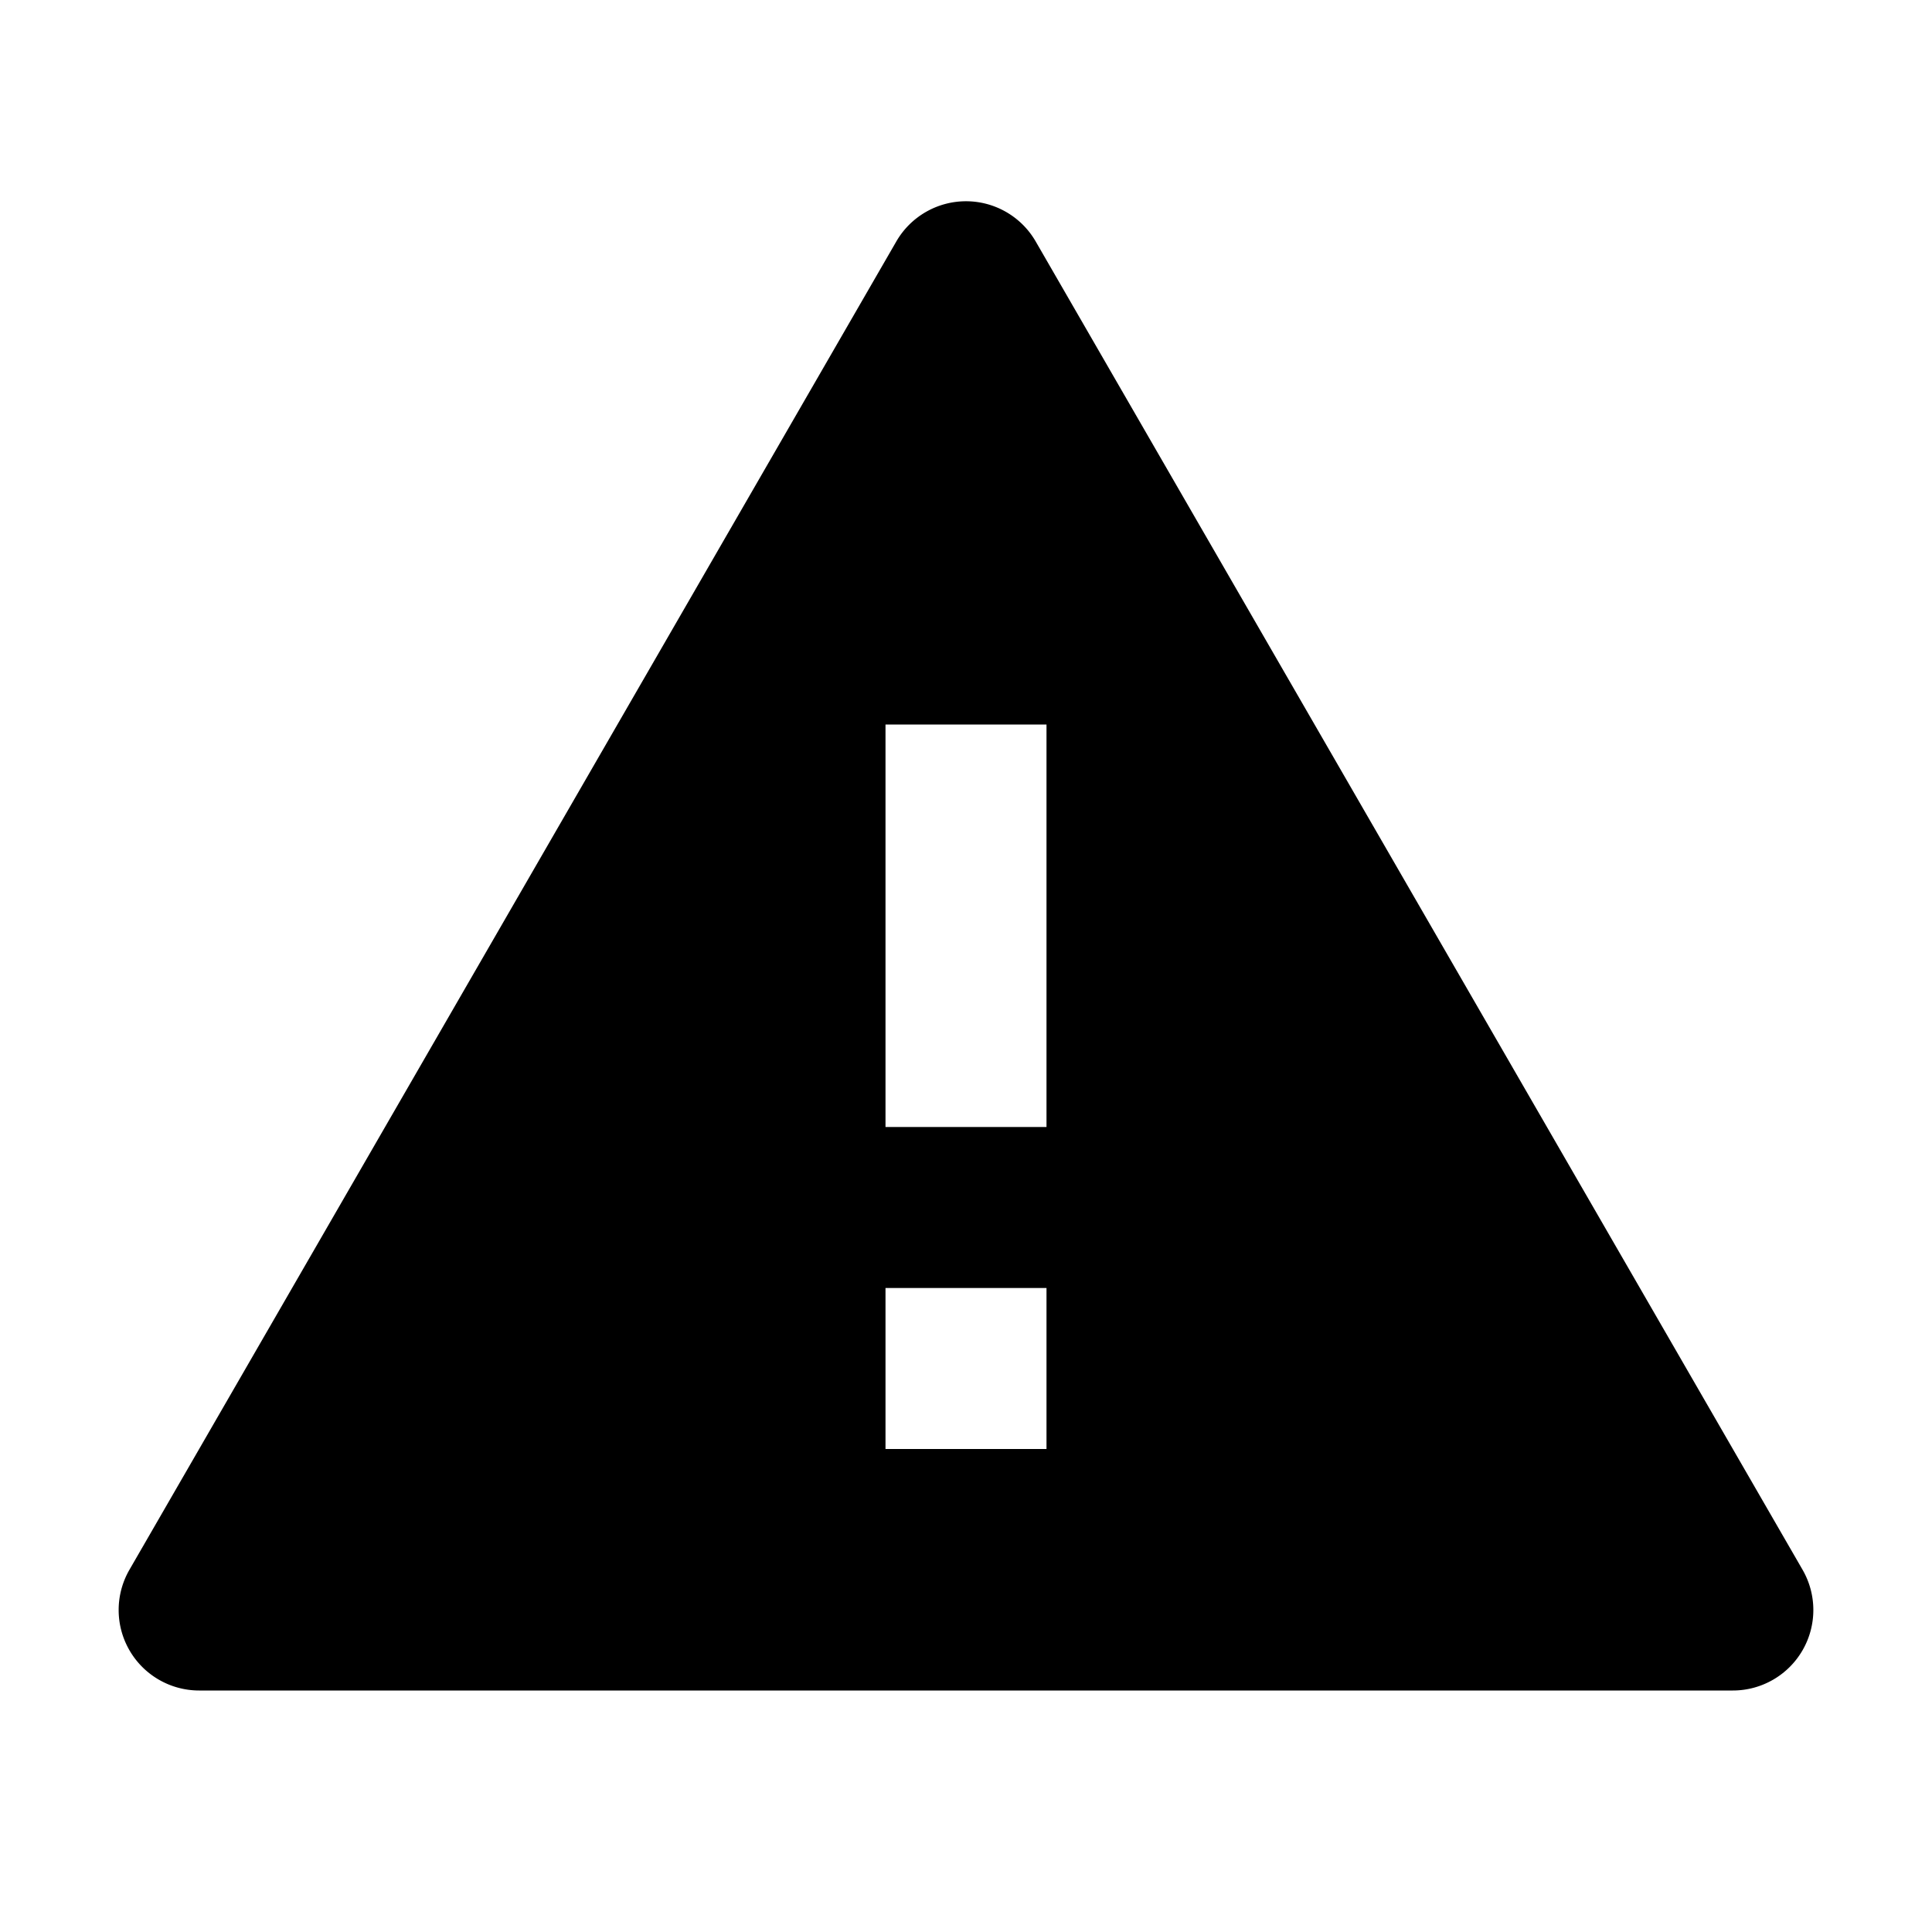 <svg xmlns="http://www.w3.org/2000/svg" width="24" height="24" viewBox="0 0 24 24"><path fill="currentColor" d="m12.866 3l9.526 16.5a1 1 0 0 1-.866 1.5H2.474a1 1 0 0 1-.866-1.5L11.134 3a1 1 0 0 1 1.732 0M11 16v2h2v-2zm0-7v5h2V9z"/></svg>